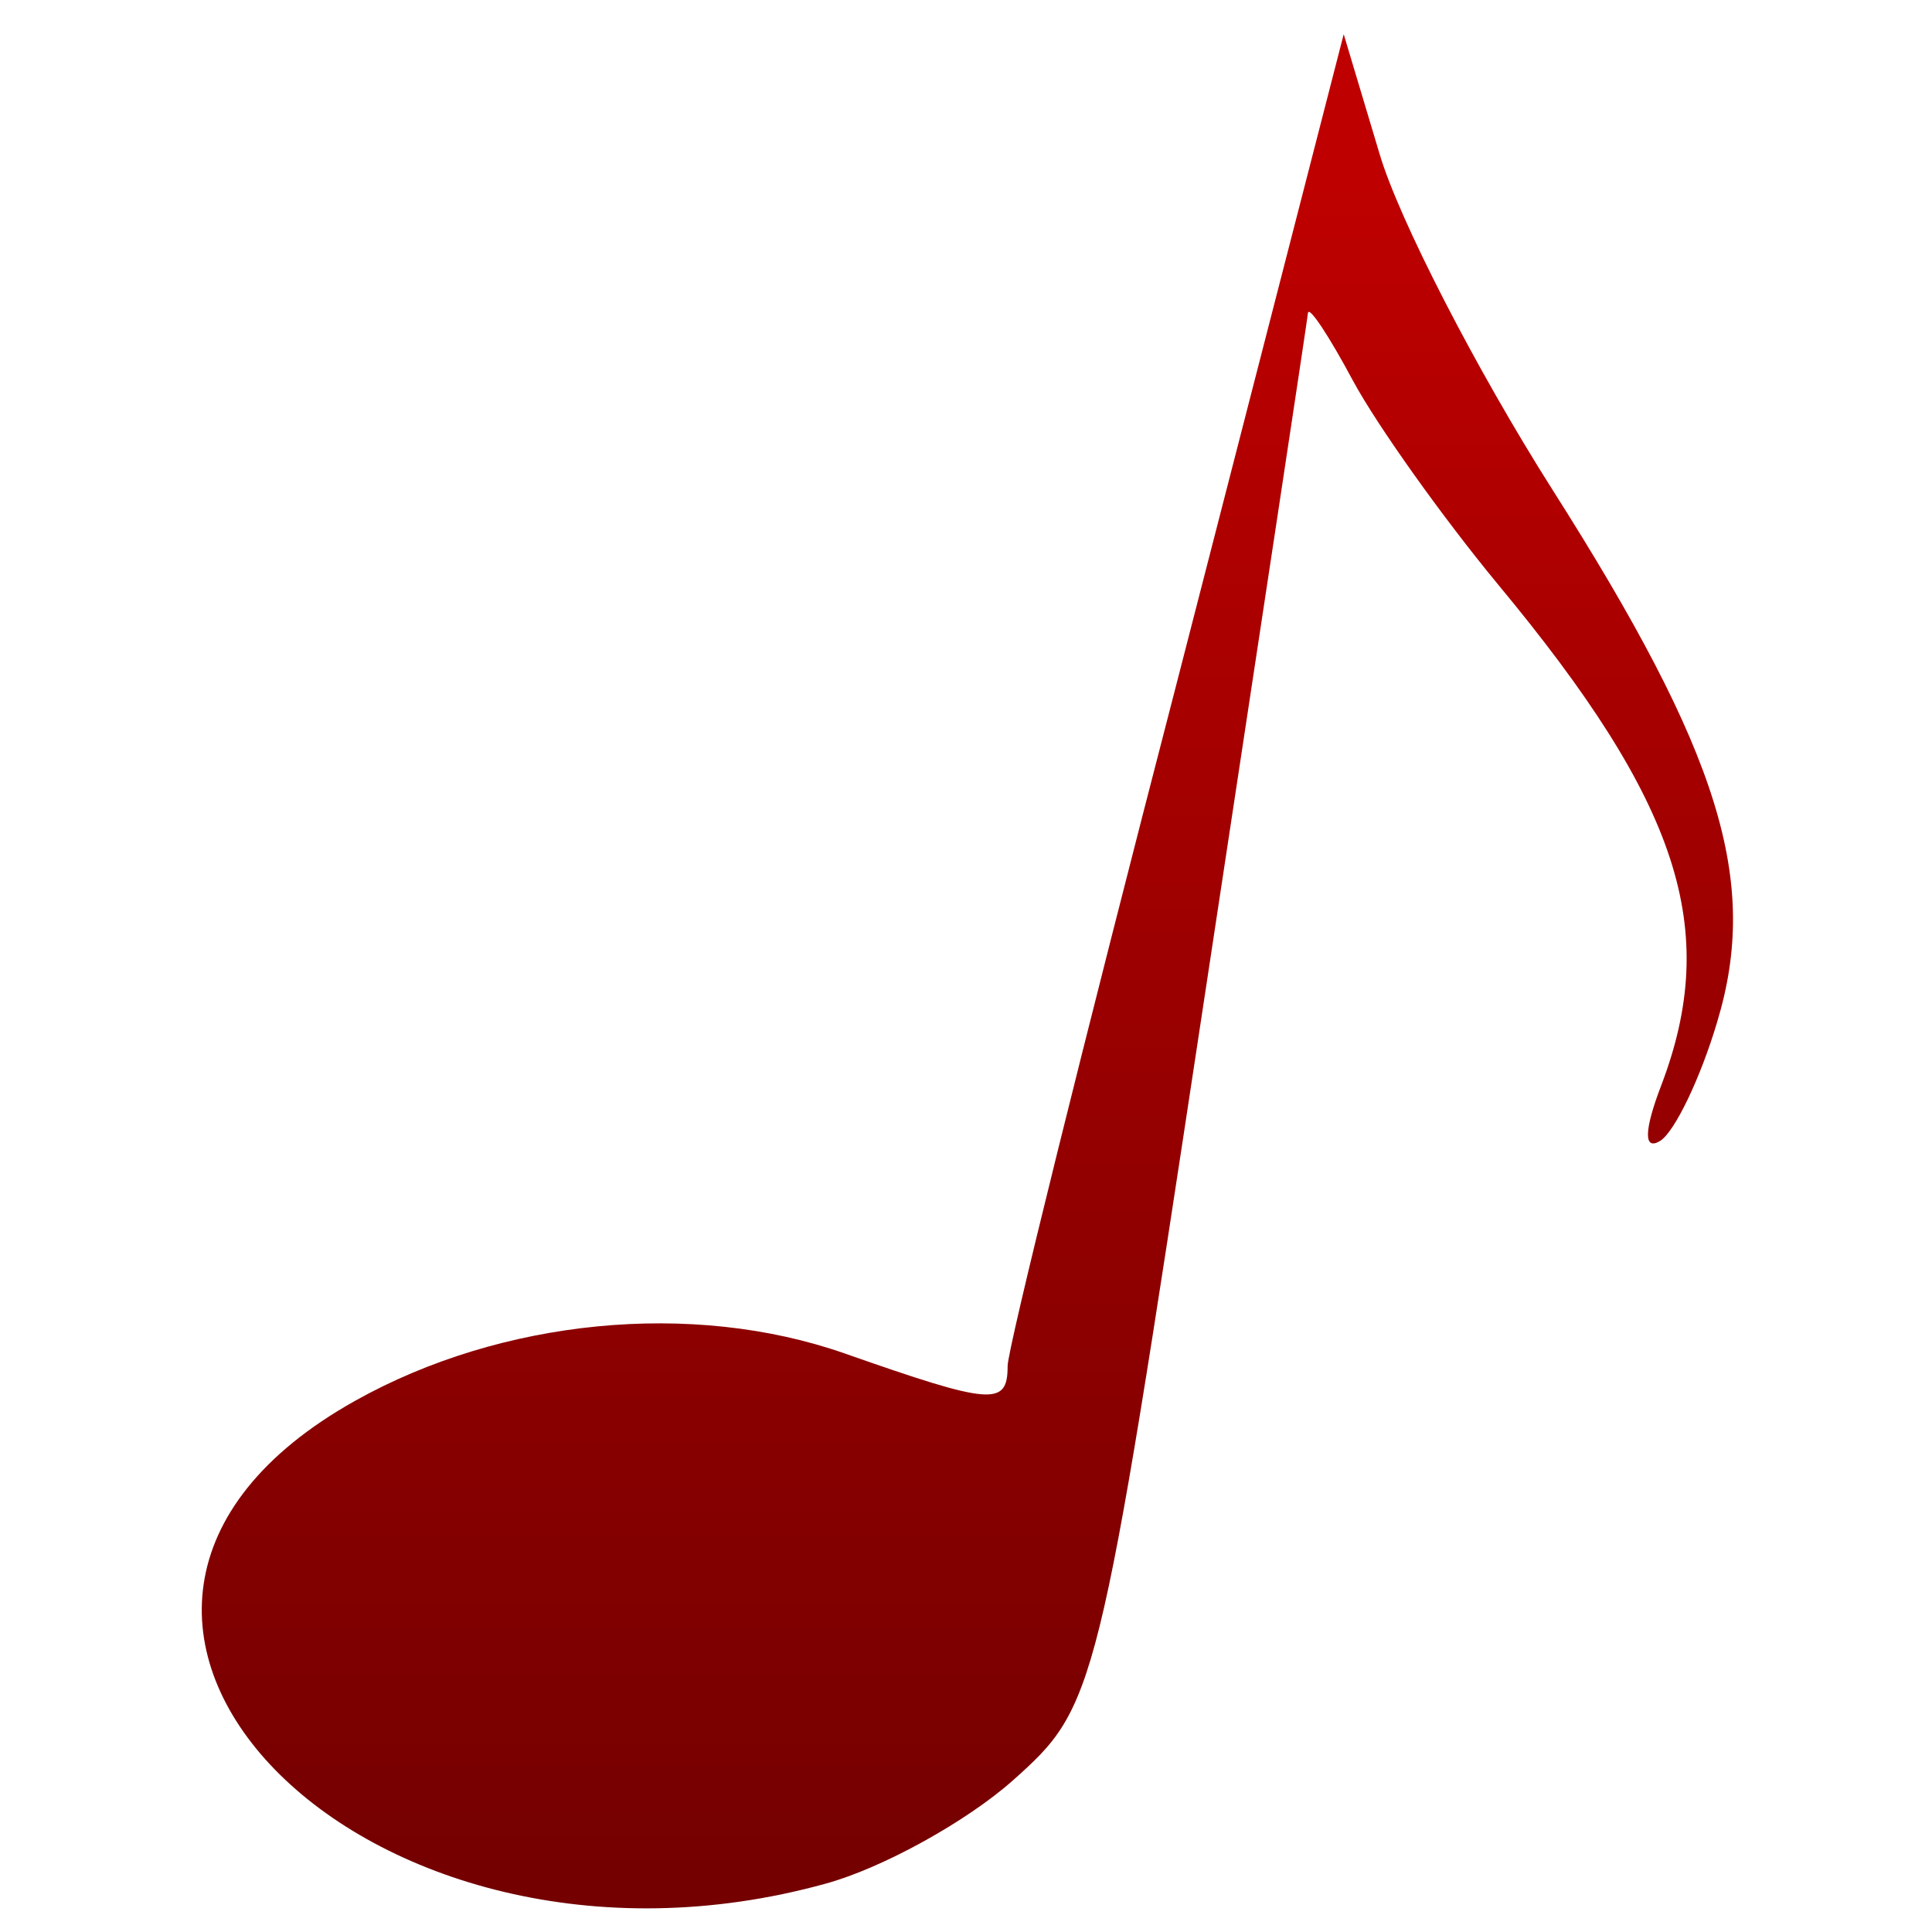 <svg xmlns="http://www.w3.org/2000/svg" xmlns:xlink="http://www.w3.org/1999/xlink" width="64" height="64" viewBox="0 0 64 64" version="1.1"><defs><linearGradient id="linear0" gradientUnits="userSpaceOnUse" x1="0" y1="0" x2="0" y2="1" gradientTransform="matrix(63.304,0,0,63.309,2.248,4.681)"><stop offset="0" style="stop-color:#bf0000;stop-opacity:1;"/><stop offset="1" style="stop-color:#6e0000;stop-opacity:1;"/></linearGradient></defs><g id="surface1"><path style=" stroke:none;fill-rule:evenodd;fill:url(#linear0);" d="M 44.512 1.133 L 38.965 22.688 C 35.895 34.527 33.379 44.68 33.379 45.25 C 33.379 46.594 32.852 46.543 27.973 44.832 C 22.922 43.066 16.609 43.691 11.766 46.402 C -0.801 53.434 12.055 66.629 27.352 62.398 C 29.234 61.883 32.02 60.34 33.551 58.98 C 36.305 56.523 36.383 56.242 39.805 33.668 C 41.711 21.105 43.305 10.621 43.328 10.367 C 43.363 10.125 44.031 11.137 44.824 12.621 C 45.621 14.094 47.777 17.125 49.617 19.352 C 55.645 26.613 57 30.789 55.027 35.965 C 54.457 37.453 54.445 38.129 54.996 37.793 C 55.477 37.492 56.332 35.711 56.883 33.855 C 58.293 29.191 56.992 24.977 51.418 16.207 C 48.91 12.254 46.336 7.258 45.699 5.094 L 44.512 1.133 "/></g></svg>
